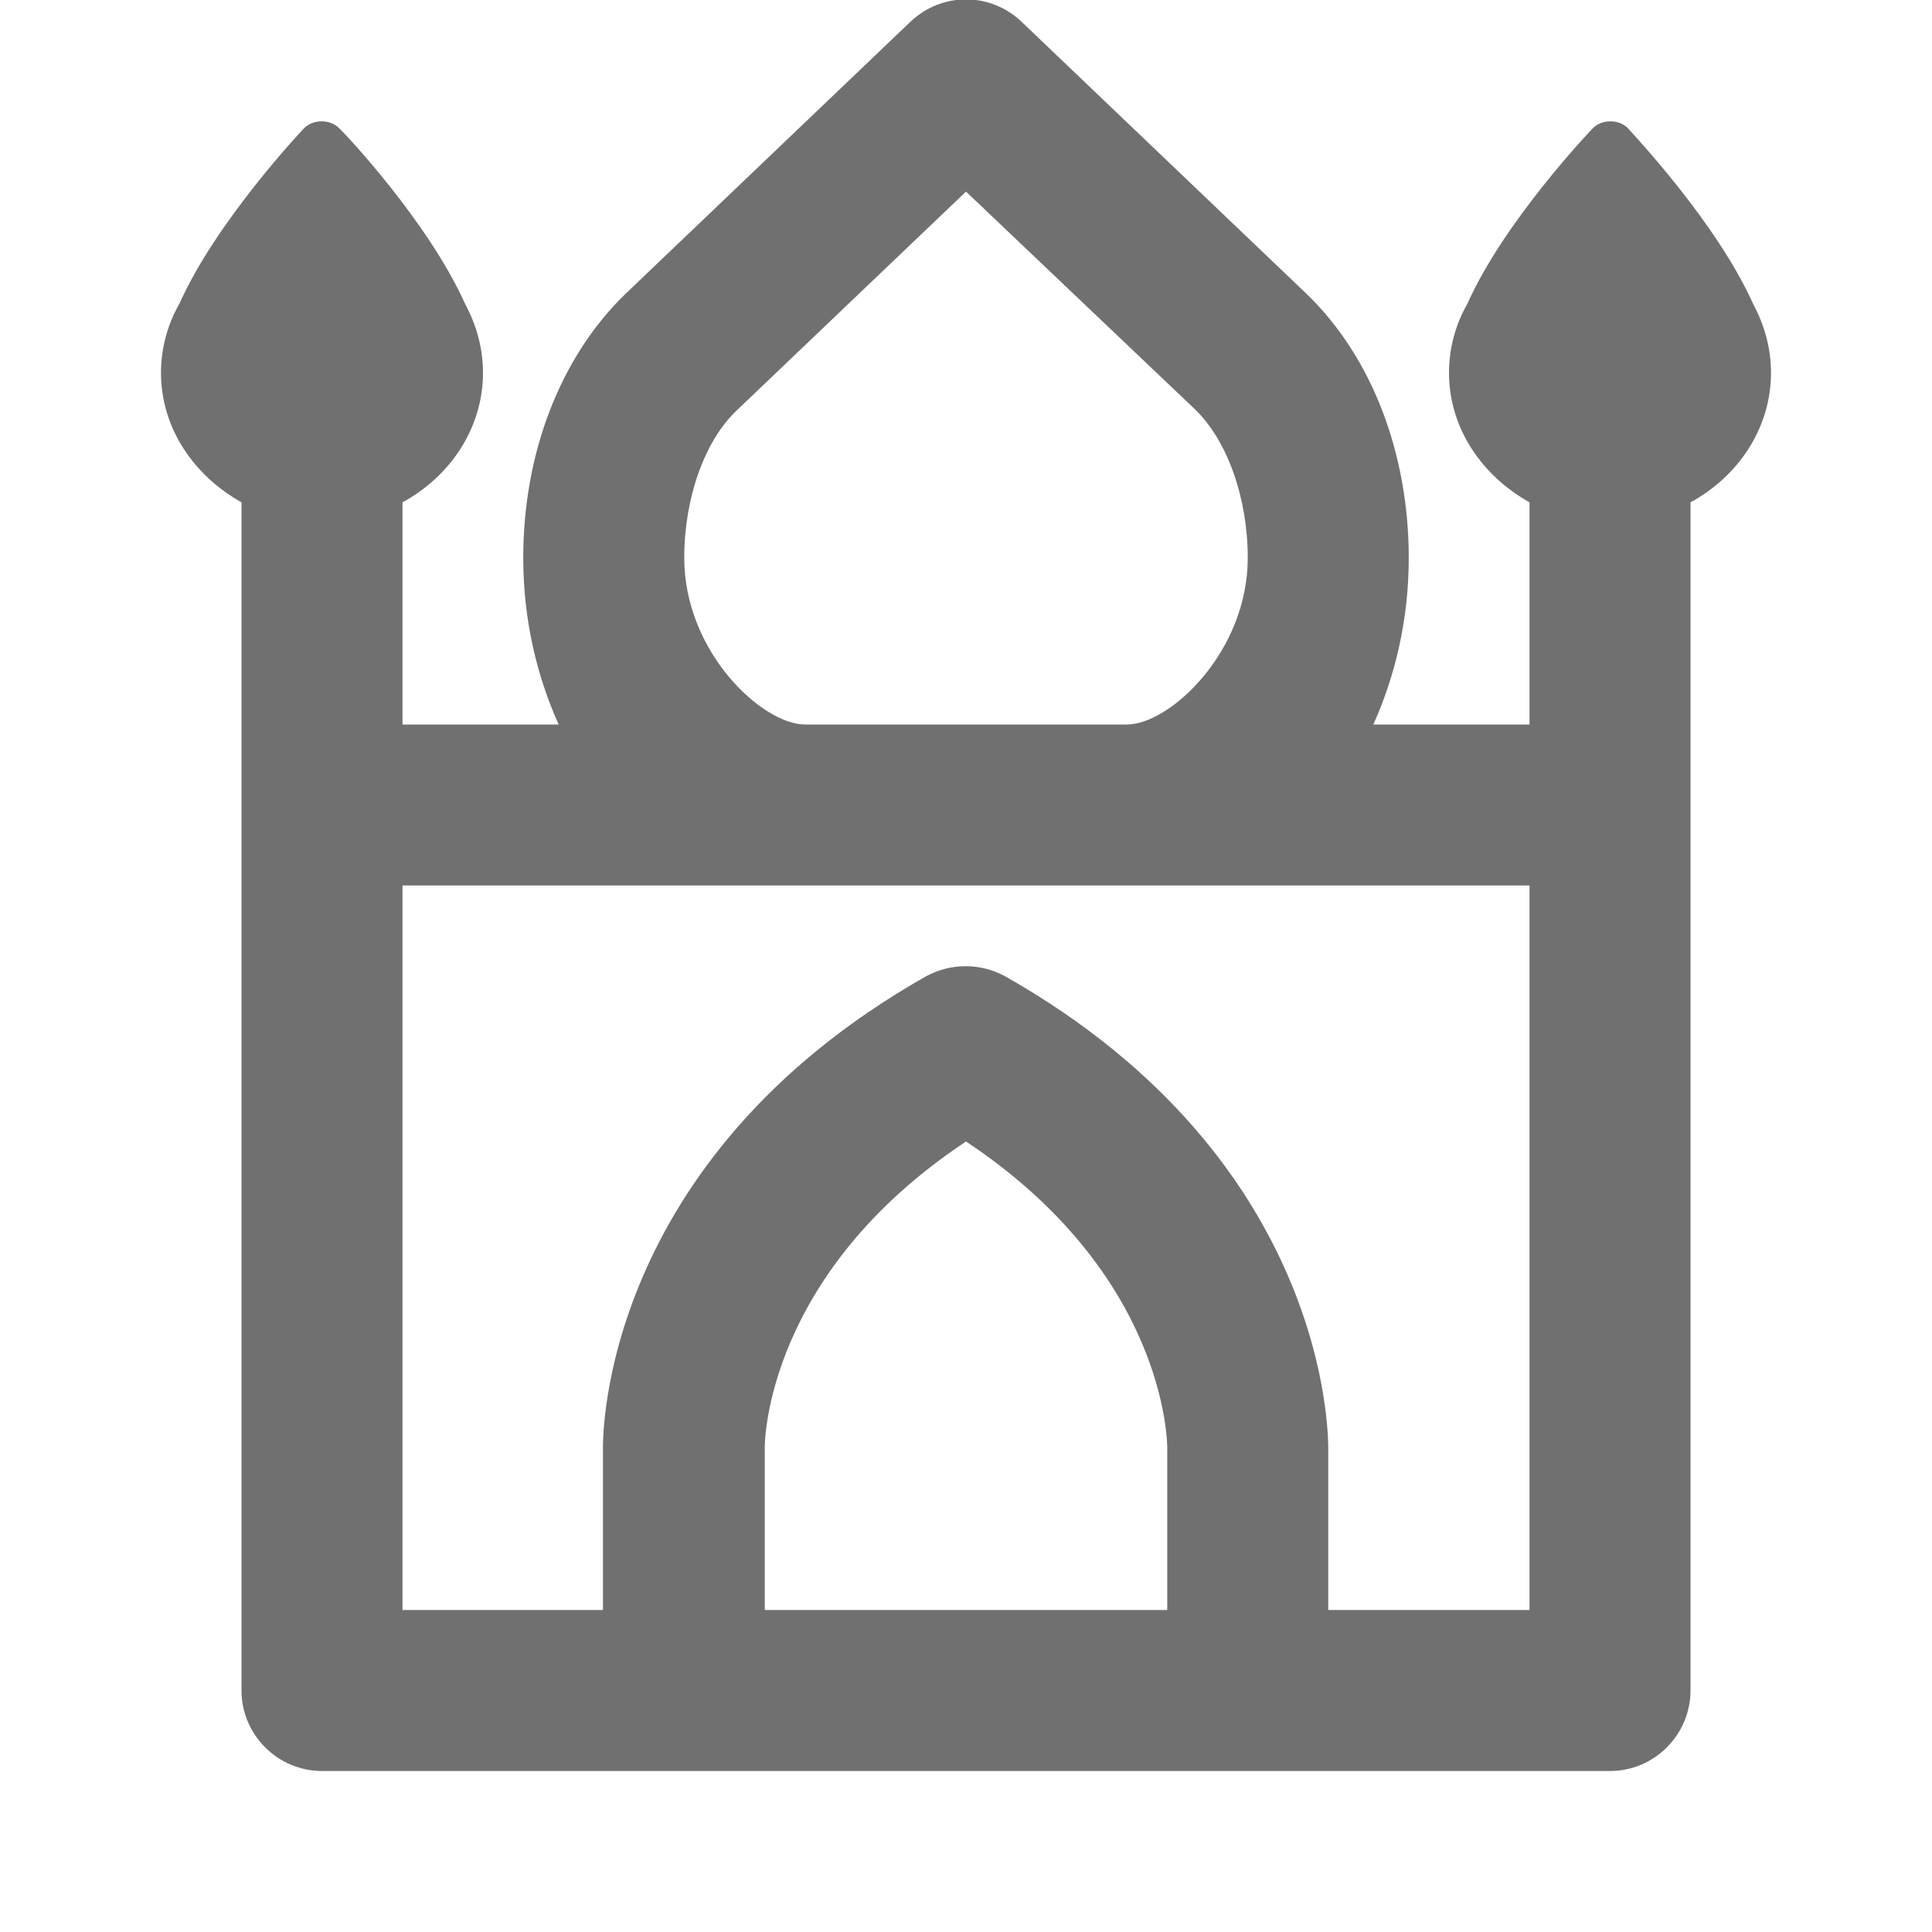 <svg width="24" height="24" viewBox="0 0 24 24" fill="none" xmlns="http://www.w3.org/2000/svg">
<g clip-path="url(#clip0_378_15622)">
<path d="M22 4.63C22 4.33 21.92 4.04 21.78 3.78C21.32 2.75 20.26 1.64 20.22 1.59C20.11 1.48 19.9 1.48 19.79 1.59C19.74 1.64 18.68 2.76 18.23 3.77C18.08 4.03 18 4.33 18 4.63C18 5.32 18.41 5.91 19 6.24V9H17.06C17.33 8.4 17.5 7.7 17.5 6.93C17.5 5.63 17.04 4.43 16.23 3.65L12.69 0.27C12.3 -0.1 11.7 -0.1 11.31 0.27L7.76 3.66C6.96 4.44 6.5 5.63 6.5 6.93C6.5 7.7 6.67 8.4 6.94 9H5V6.24C5.59 5.92 6 5.32 6 4.63C6 4.33 5.92 4.04 5.78 3.78C5.32 2.75 4.26 1.63 4.21 1.59C4.1 1.48 3.89 1.48 3.78 1.59C3.74 1.63 2.68 2.76 2.23 3.77C2.08 4.03 2 4.33 2 4.63C2 5.32 2.41 5.91 3 6.24V10V21C3 21.55 3.45 22 4 22H20C20.55 22 21 21.55 21 21V10V6.24C21.59 5.92 22 5.32 22 4.63ZM8.5 6.93C8.5 6.19 8.75 5.48 9.15 5.1L12 2.38L14.85 5.09C15.25 5.48 15.5 6.19 15.5 6.93C15.5 8.1 14.53 9 14 9H10C9.47 9 8.5 8.1 8.5 6.93ZM14.5 20H9.5V17.98C9.5 17.89 9.53 15.82 12 14.18C14.47 15.82 14.5 17.89 14.5 17.99V20ZM19 20H16.5V18.01C16.5 17.86 16.53 14.42 12.49 12.13C12.18 11.96 11.81 11.96 11.5 12.13C7.46 14.42 7.49 17.86 7.49 17.99V20H5V11H9.65H14.35H19V20Z" fill="black" fill-opacity="0.56"/>
</g>
<defs>
<clipPath id="clip0_378_15622">
<rect width="24" height="24" fill="white"/>
</clipPath>
</defs>
</svg>
